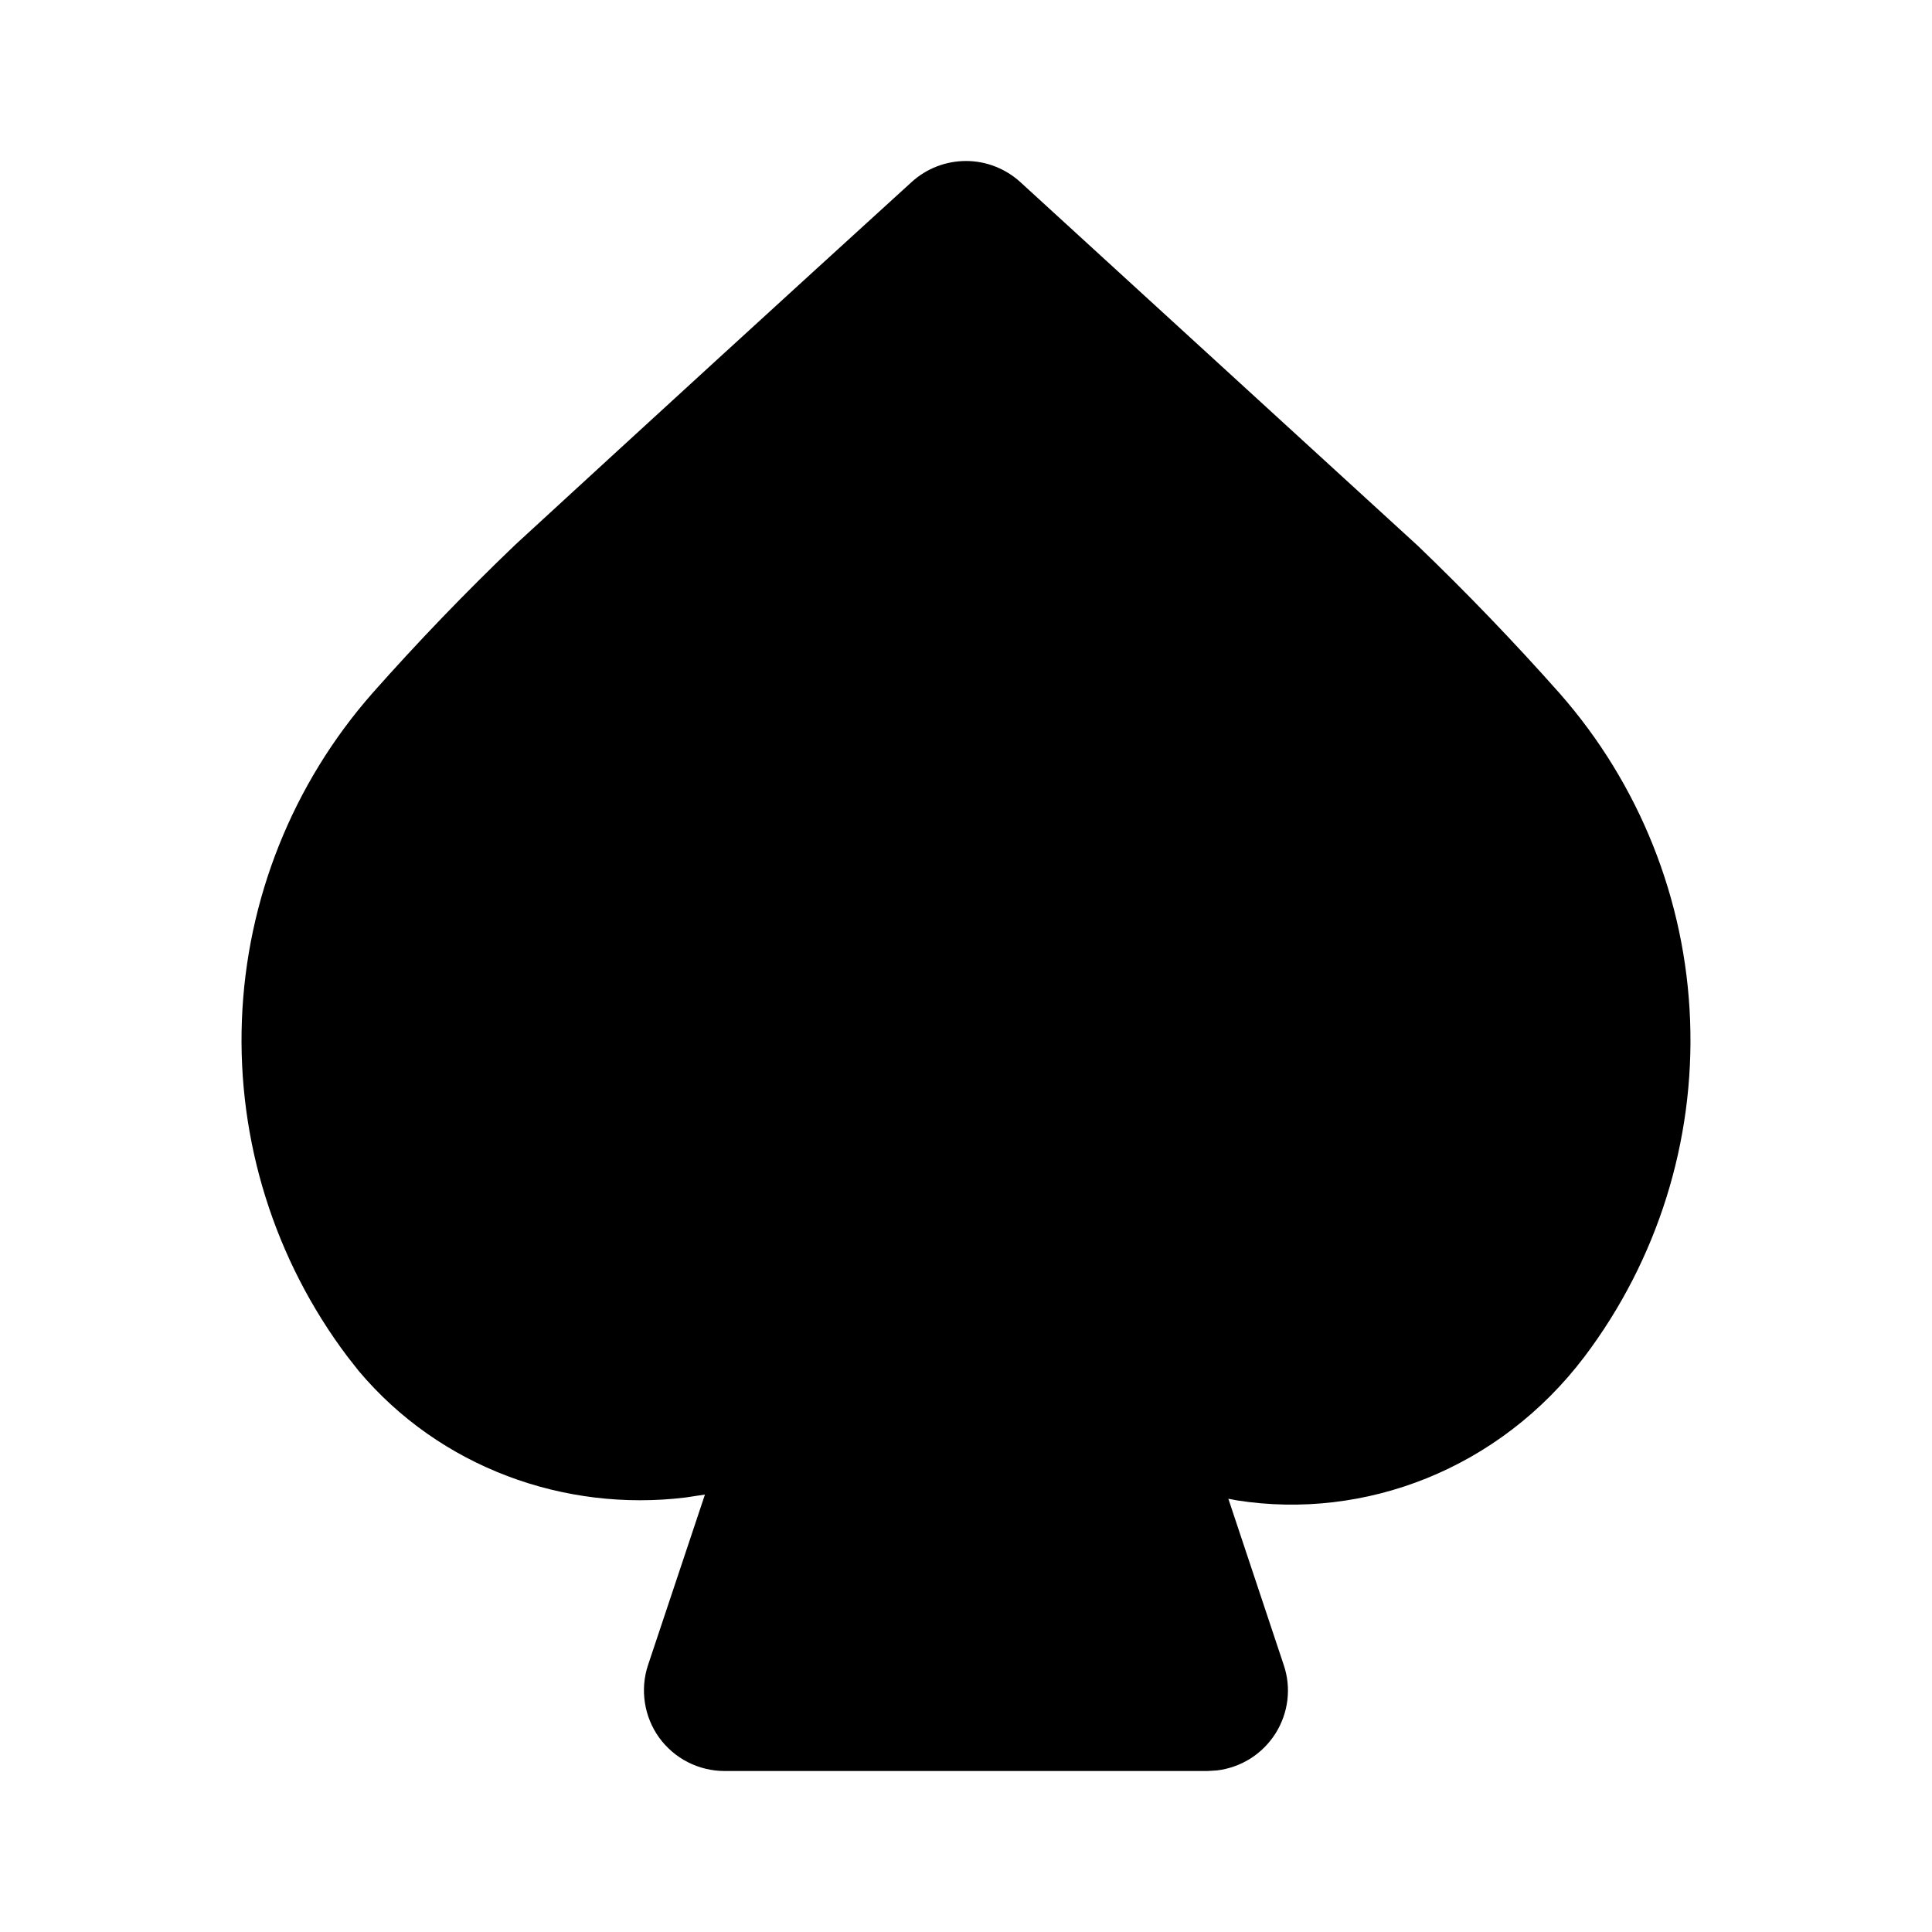 <svg width="24" height="24" viewBox="0 0 24 24" fill="none" xmlns="http://www.w3.org/2000/svg">
<g clip-path="url(#clip0_802_57521)">
<path d="M11.326 2.26C9.682 3.757 8.041 5.259 6.404 6.764C5.777 7.364 5.191 7.974 4.63 8.607C3.636 9.735 3.062 11.171 3.005 12.673C2.948 14.175 3.411 15.651 4.316 16.852L4.455 17.029C5.468 18.234 7.016 18.784 8.511 18.603L8.757 18.566L8.05 20.684C8 20.834 7.987 20.994 8.011 21.151C8.035 21.307 8.095 21.456 8.188 21.585C8.281 21.713 8.403 21.818 8.544 21.89C8.685 21.962 8.841 22 9 22H14.999L15.117 21.993C15.265 21.975 15.407 21.925 15.532 21.846C15.658 21.767 15.764 21.66 15.844 21.535C15.923 21.41 15.974 21.268 15.992 21.121C16.01 20.973 15.995 20.824 15.947 20.683L15.259 18.618L15.364 18.638C16.953 18.888 18.625 18.251 19.683 16.853C20.589 15.653 21.052 14.178 20.995 12.676C20.939 11.174 20.365 9.738 19.372 8.61C18.81 7.977 18.223 7.366 17.613 6.78L12.675 2.262C12.49 2.094 12.25 2 12.001 2C11.751 2 11.511 2.092 11.326 2.26Z" fill="black"/>
</g>
<defs>
<clipPath id="clip0_802_57521">
<rect width="24" height="24" fill="white"/>
</clipPath>
</defs>
</svg>
